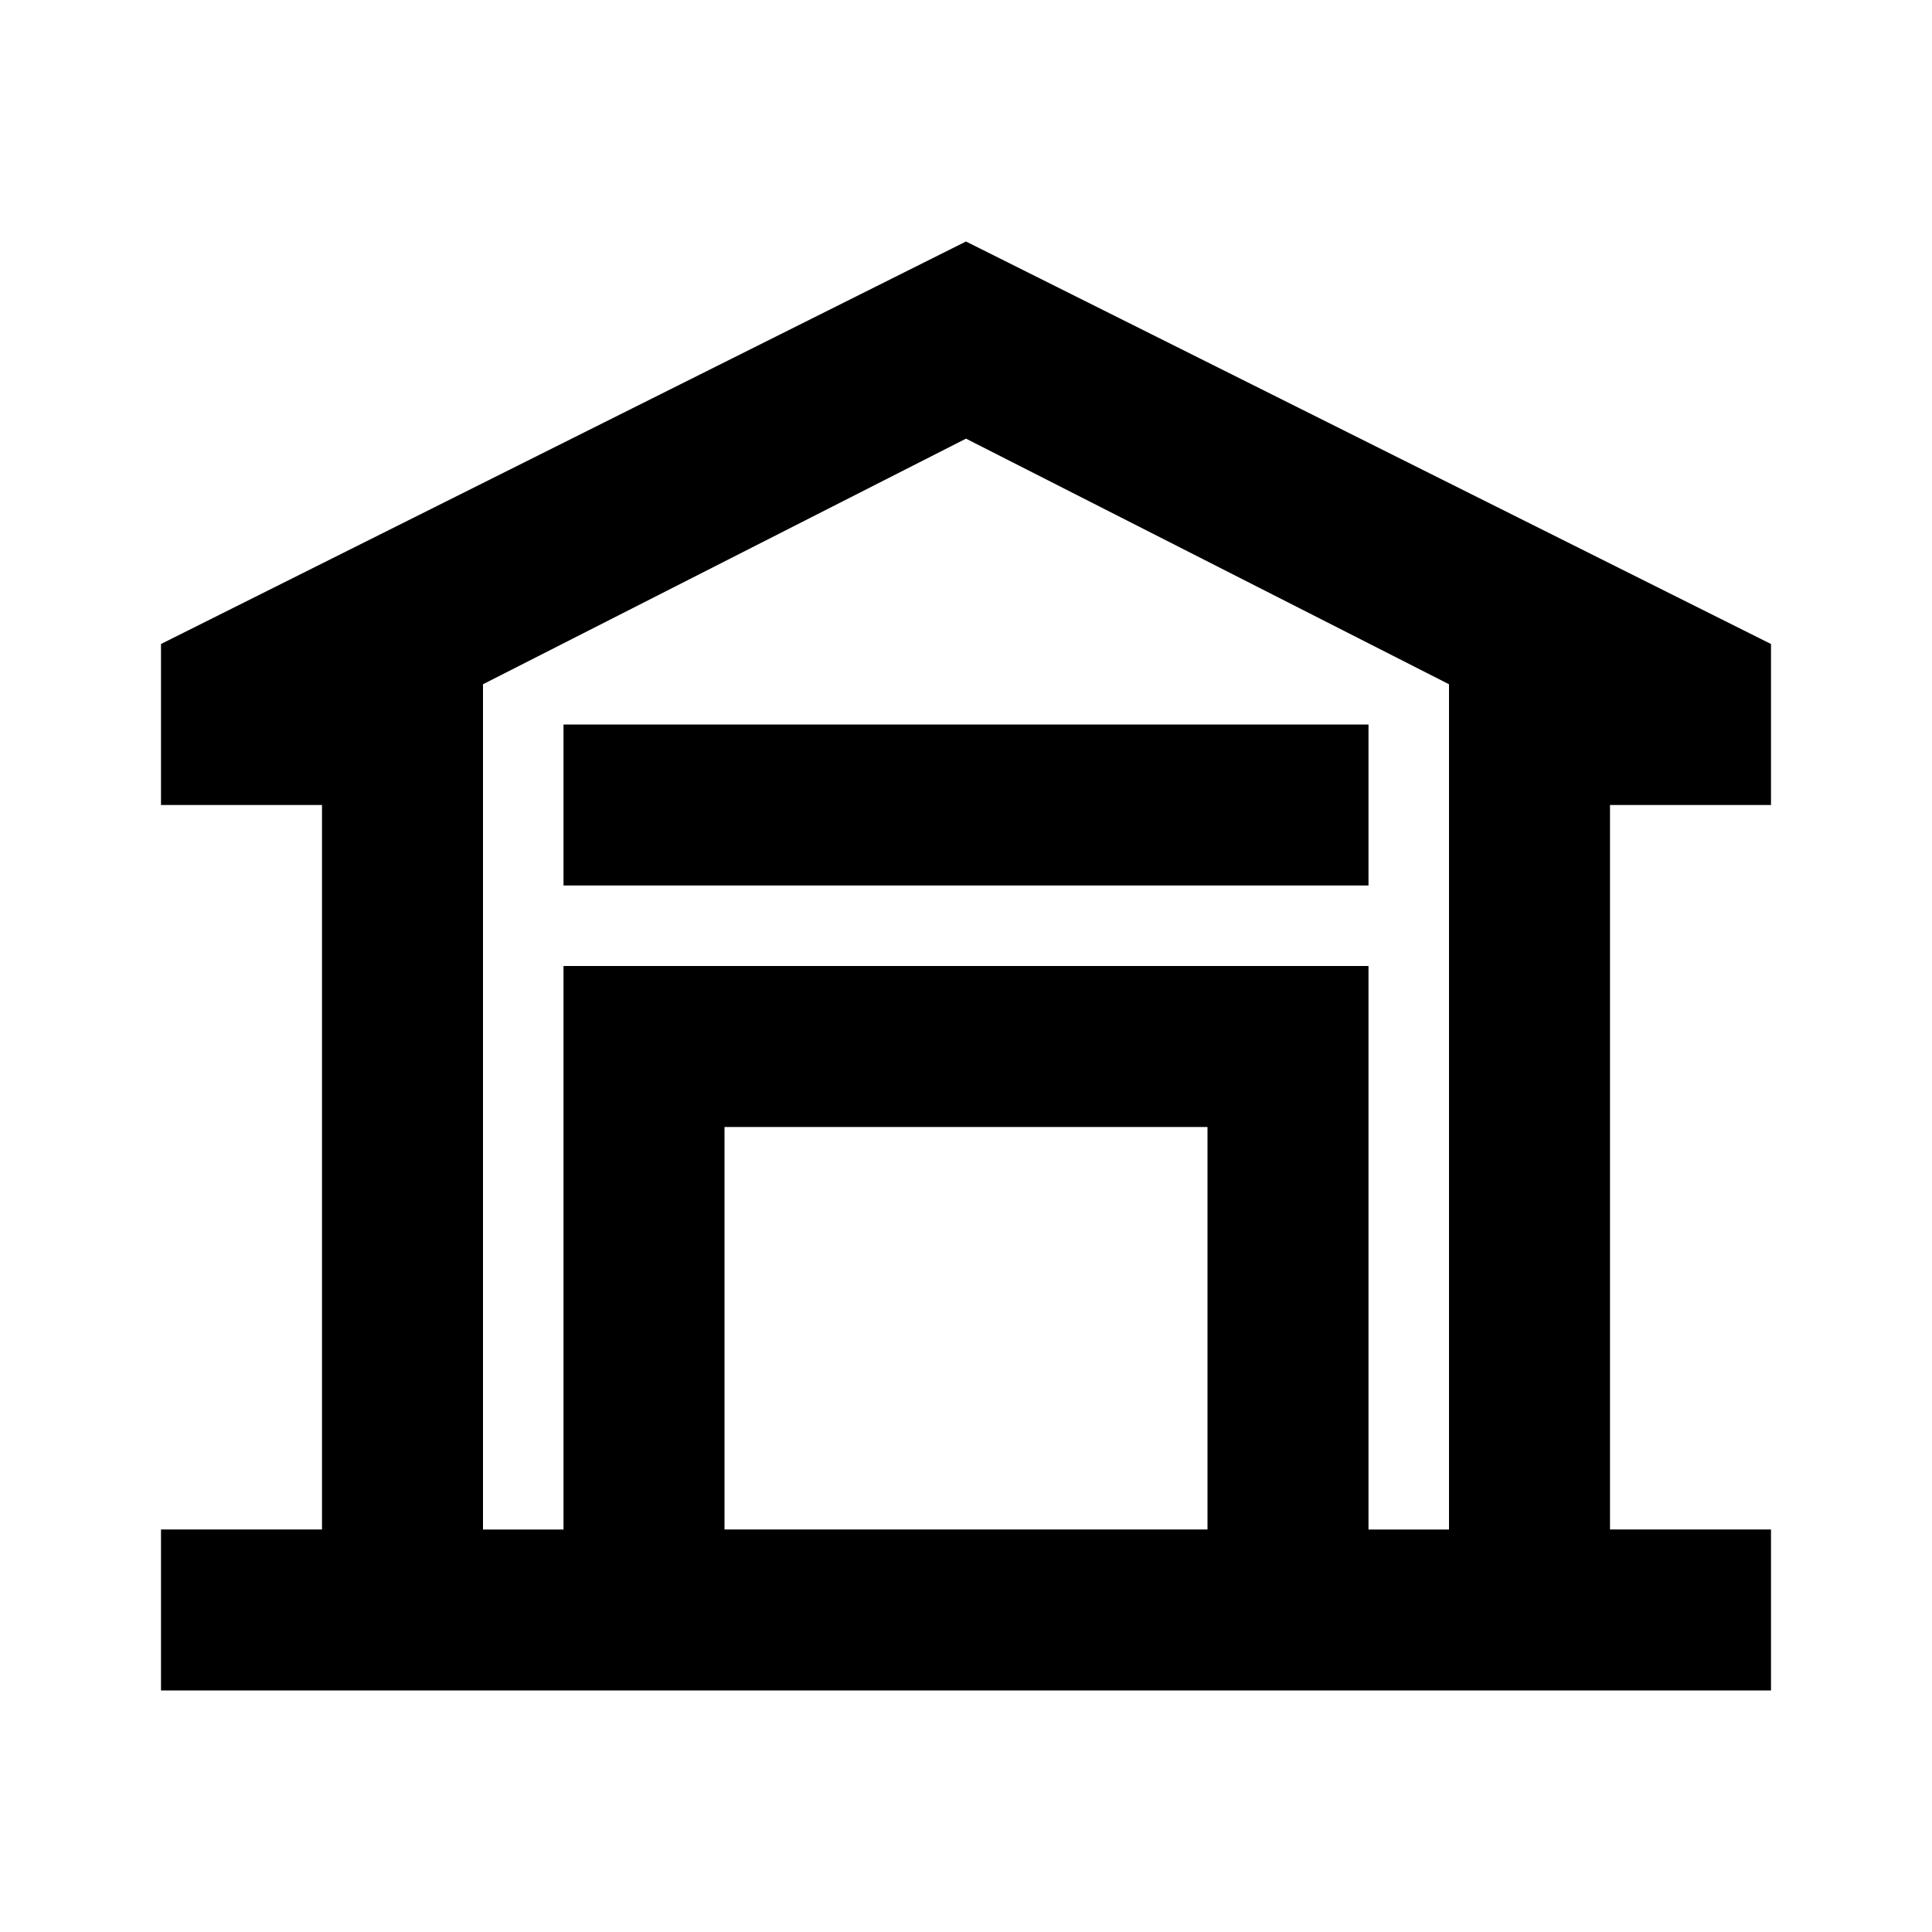 <svg id="svg1" version="1.1" viewBox="0 0 24 24" xmlns="http://www.w3.org/2000/svg">
 <path id="path131" d="m12 3-10 5v2h2v9h-2v2h20v-2h-2v-9h2v-2zm0 2.449 6 3.051v10.5h-1v-7h-10v7h-1v-10.5zm-5 3.551v2h10v-2zm2 5h6v5h-6z"/>
</svg>
